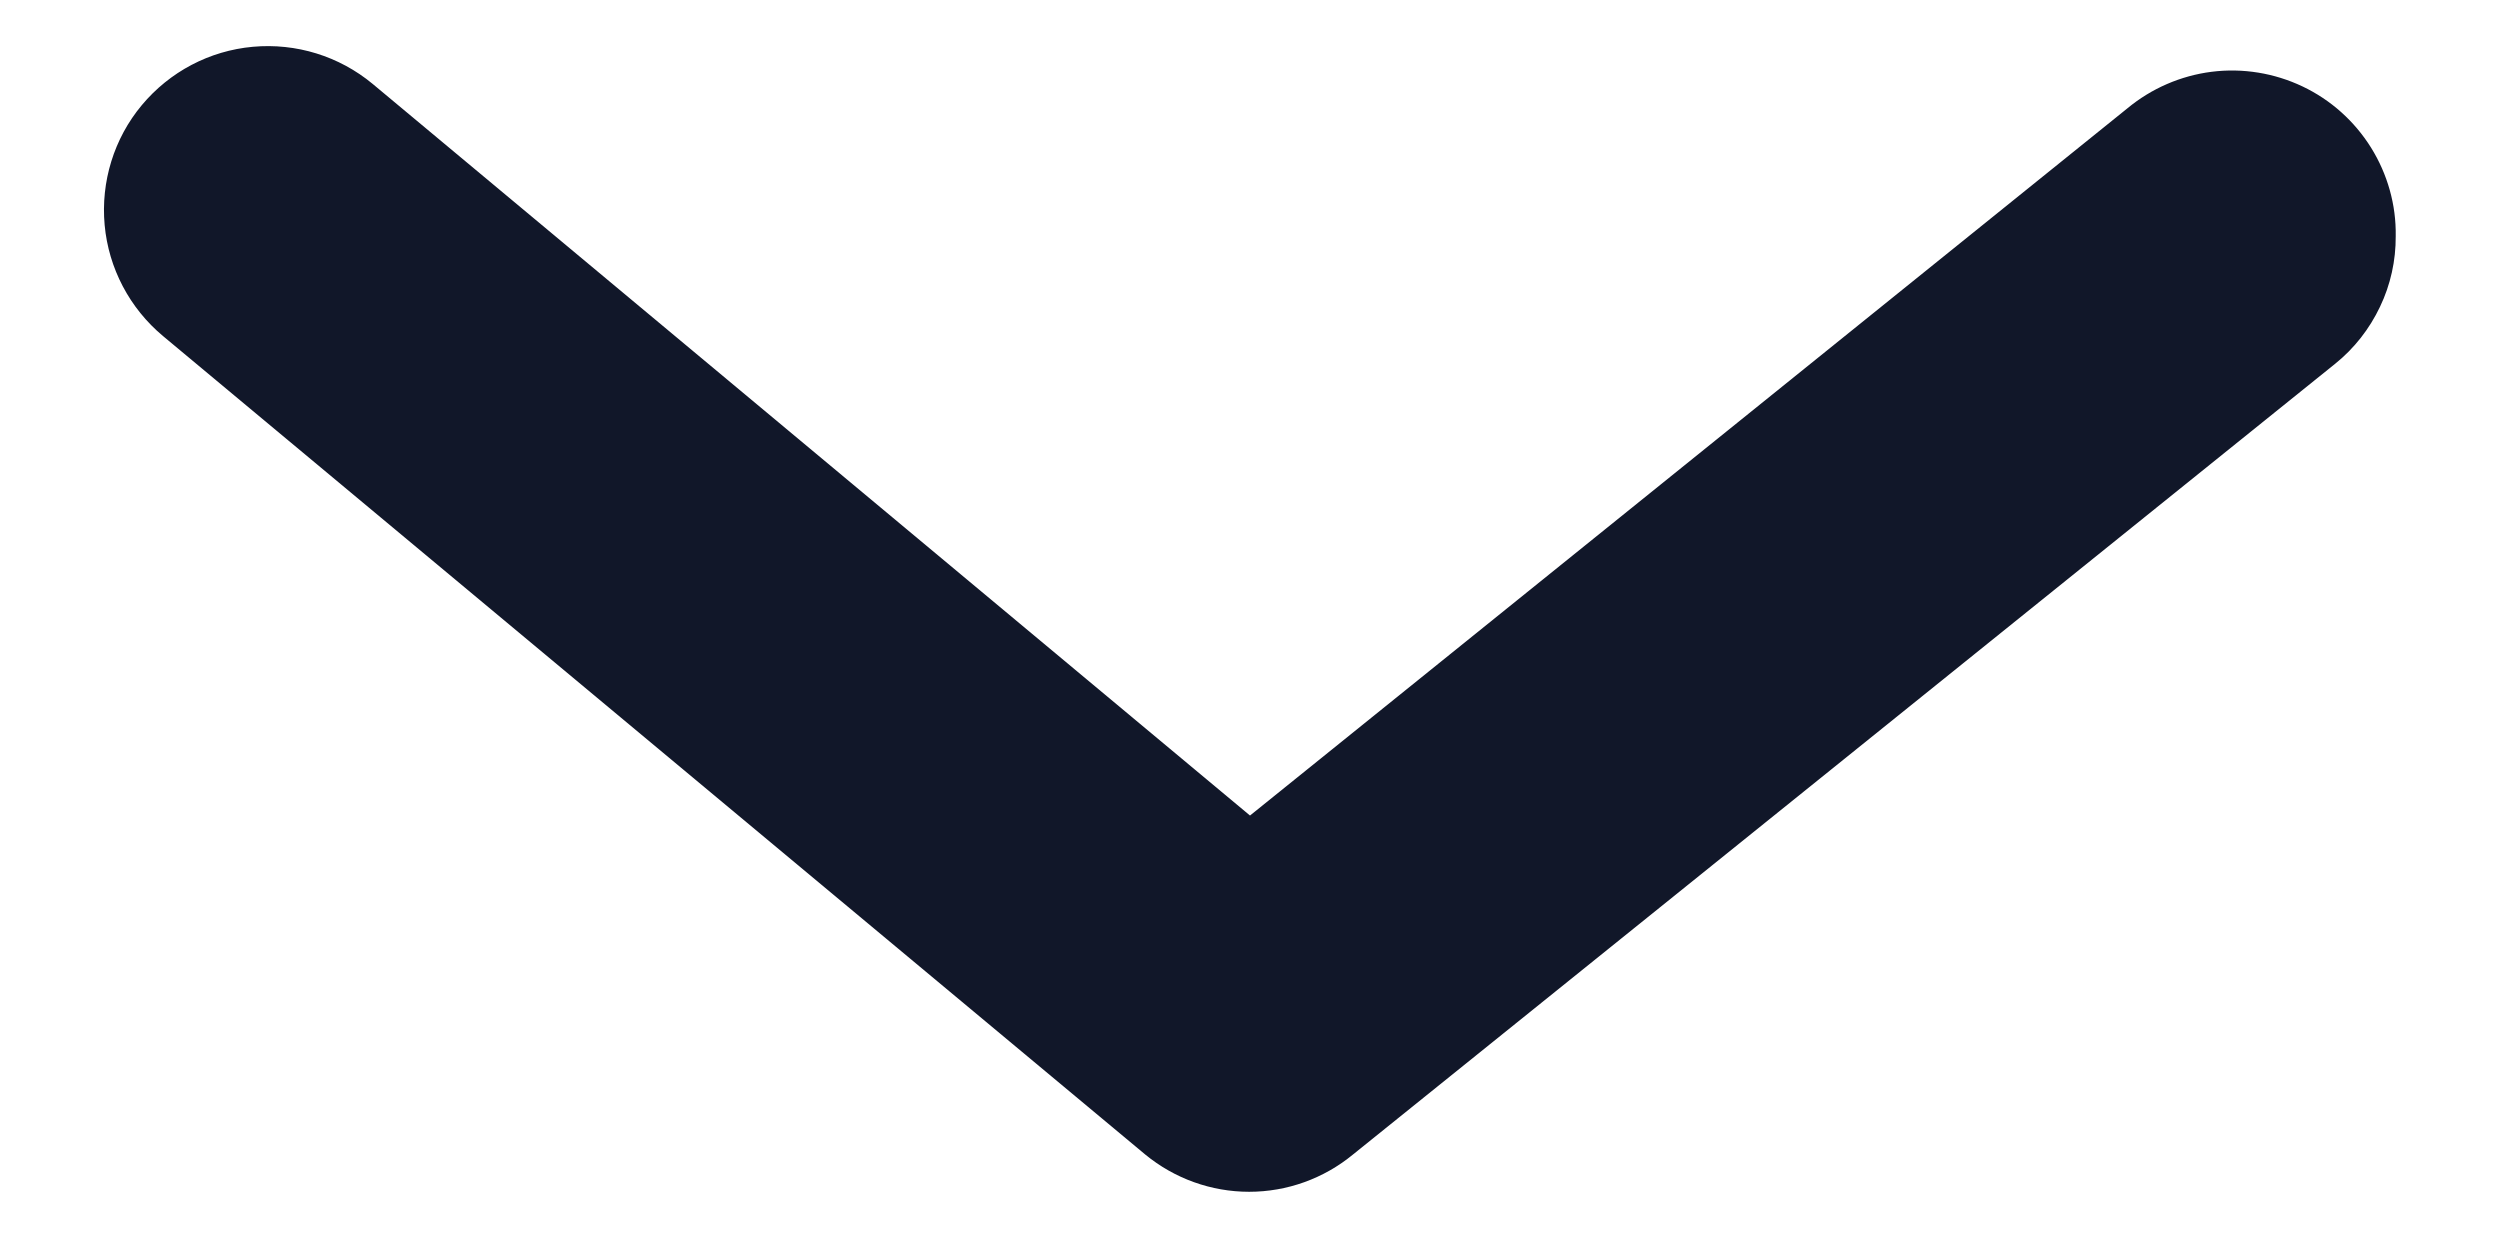 <svg width="14" height="7" viewBox="0 0 14 7" fill="none" xmlns="http://www.w3.org/2000/svg">
<path d="M13.416 1.322C13.417 1.459 13.387 1.595 13.328 1.718C13.269 1.842 13.184 1.951 13.077 2.037L7.577 6.465C7.413 6.6 7.208 6.674 6.995 6.674C6.783 6.674 6.577 6.6 6.413 6.465L0.913 1.882C0.726 1.726 0.608 1.502 0.586 1.26C0.564 1.018 0.638 0.776 0.794 0.589C0.95 0.402 1.173 0.284 1.416 0.262C1.658 0.24 1.899 0.314 2.087 0.47L7 4.567L11.913 0.607C12.048 0.495 12.212 0.424 12.385 0.402C12.559 0.38 12.736 0.409 12.894 0.484C13.052 0.559 13.185 0.678 13.278 0.827C13.37 0.975 13.419 1.147 13.416 1.322Z" fill="#111729"/>
</svg>

